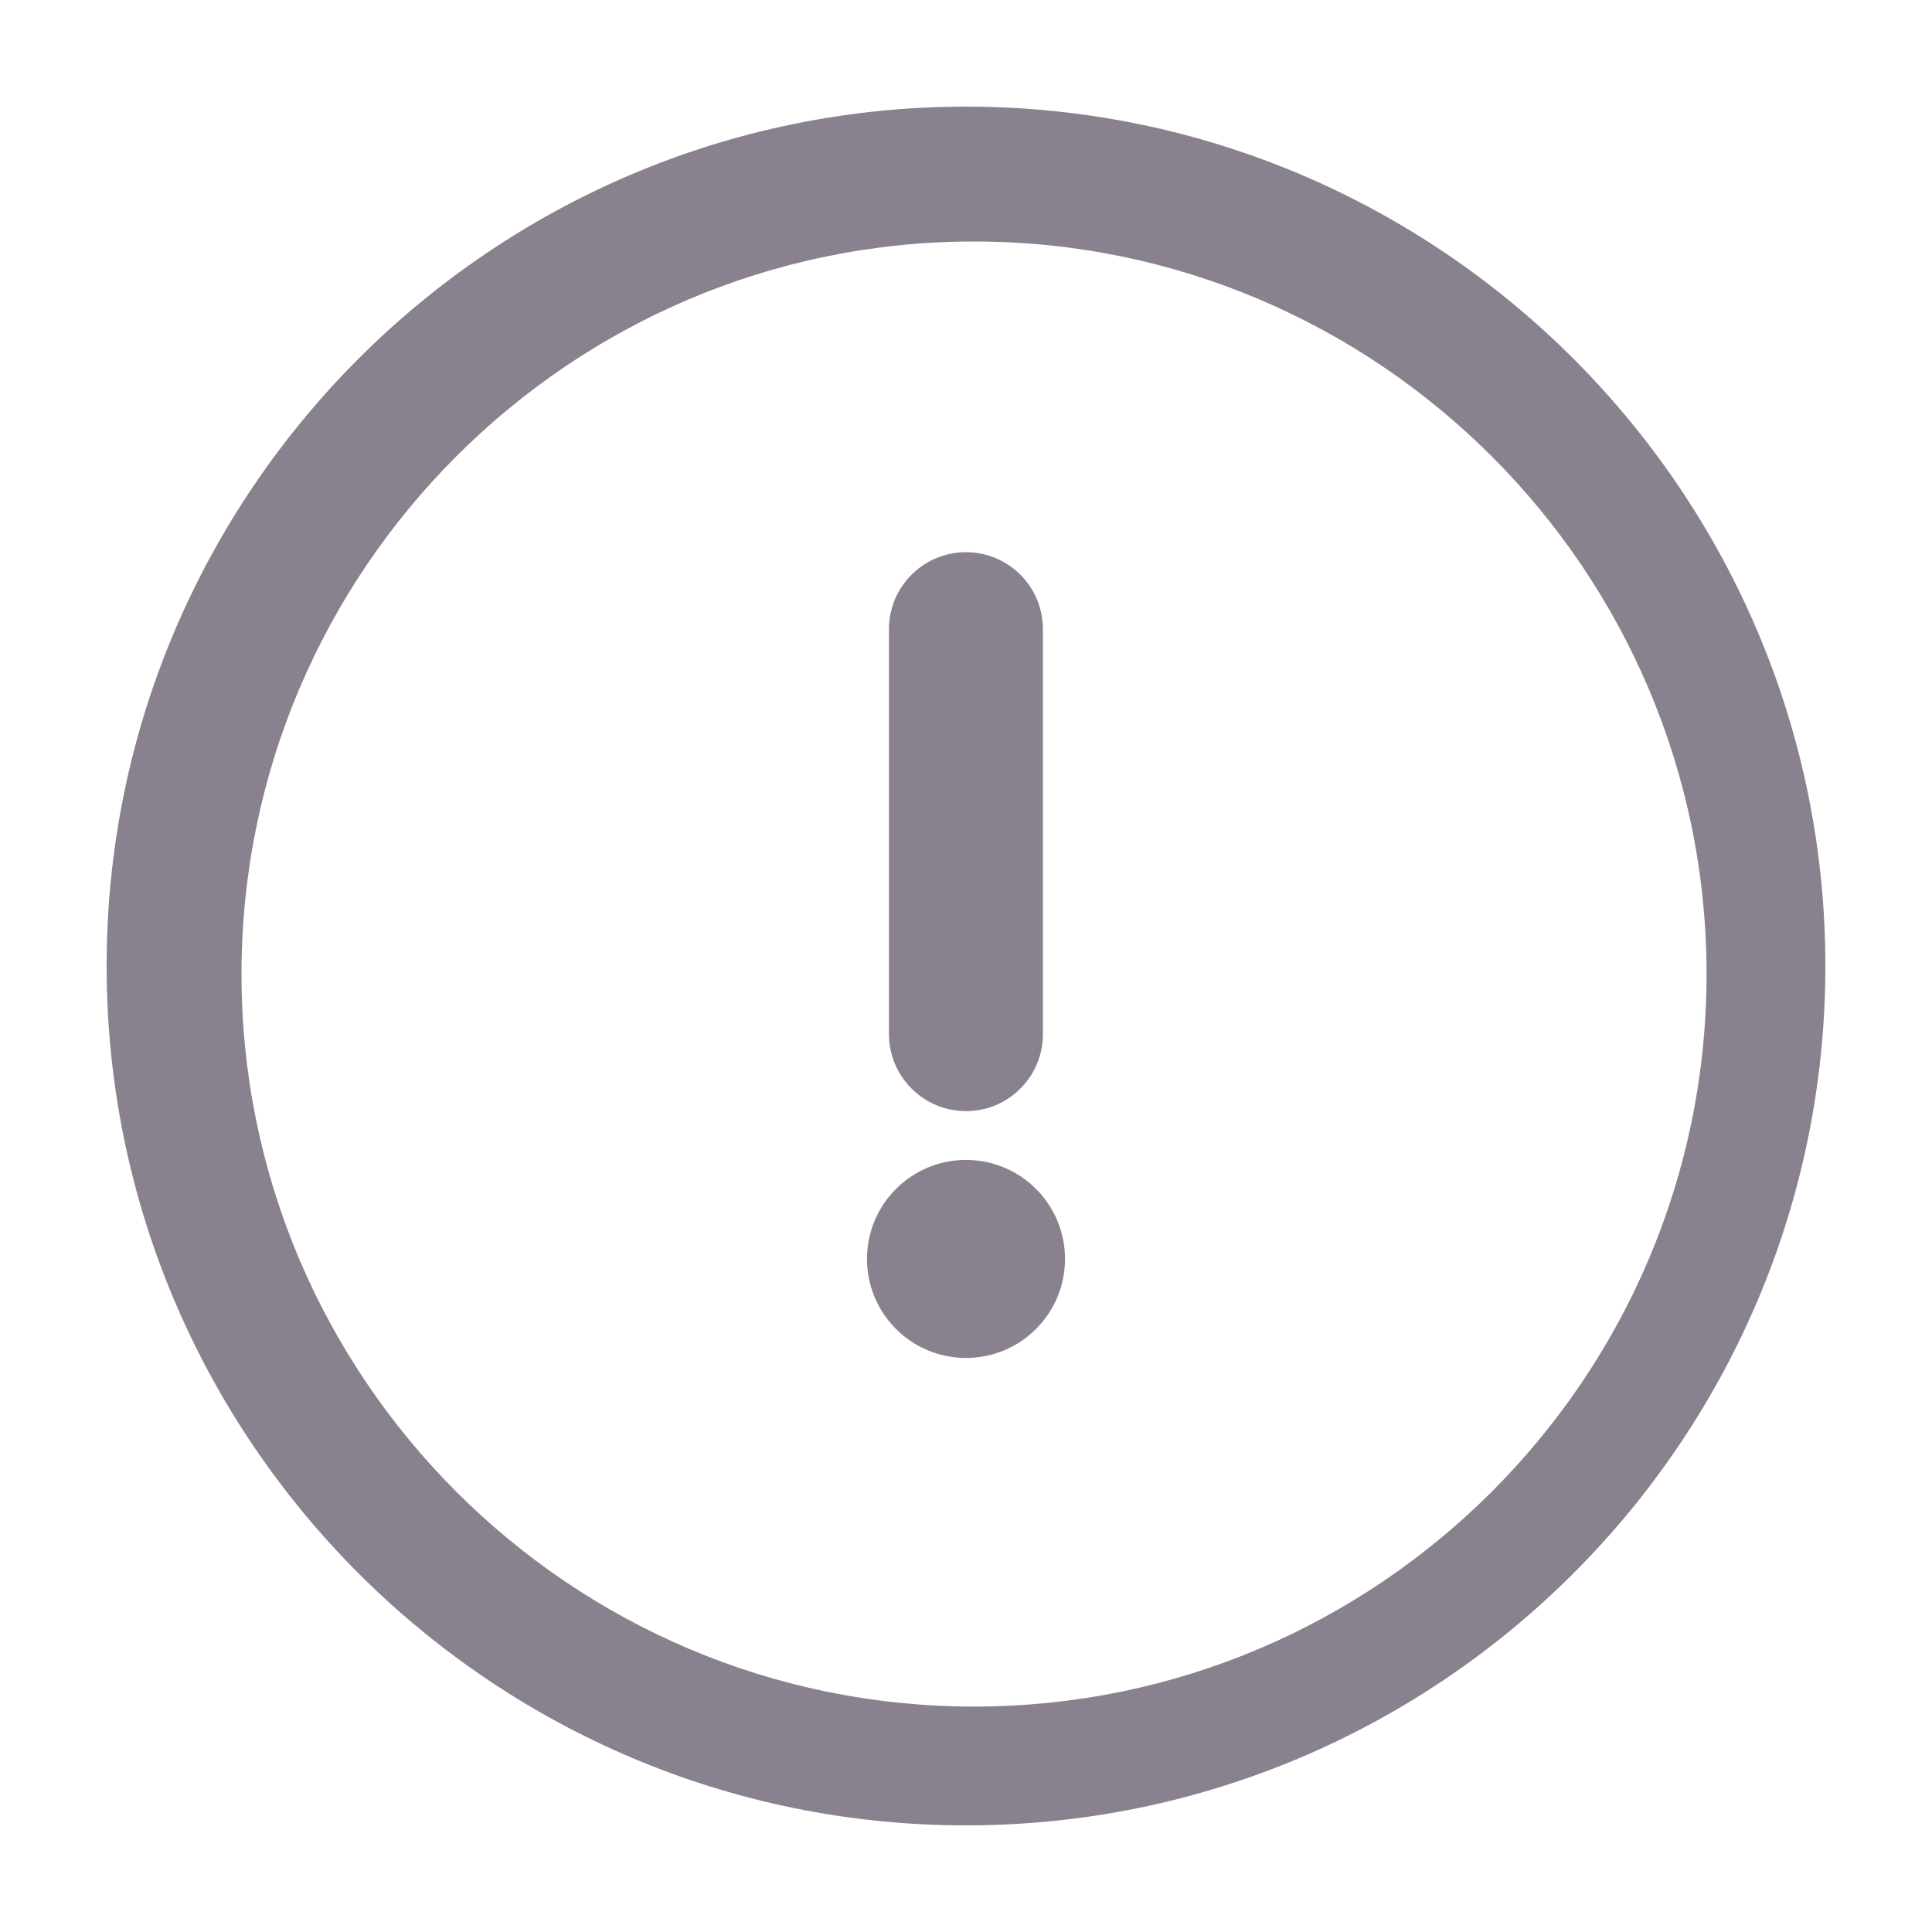 <svg width="16" height="16" viewBox="0 0 16 16" fill="none" xmlns="http://www.w3.org/2000/svg">
<path fill-rule="evenodd" clip-rule="evenodd" d="M1 8C1 4.14 4.14 1 8 1C11.86 1 15 4.14 15 8C15 11.86 11.86 15 8 15C4.14 15 1 11.86 1 8ZM14.25 8.067C14.25 4.657 11.476 1.883 8.066 1.883C4.657 1.883 1.883 4.657 1.883 8.067C1.883 11.476 4.657 14.25 8.066 14.25C11.476 14.25 14.25 11.476 14.25 8.067ZM8 9.085C7.712 9.085 7.479 8.852 7.479 8.564V5.21C7.479 4.923 7.712 4.689 8 4.689C8.288 4.689 8.521 4.923 8.521 5.21V8.564C8.521 8.852 8.288 9.085 8 9.085ZM8.703 10.426C8.703 10.038 8.388 9.723 8 9.723C7.612 9.723 7.297 10.038 7.297 10.426C7.297 10.814 7.612 11.129 8 11.129C8.388 11.129 8.703 10.814 8.703 10.426Z" fill="#89828E"/>
<path d="M8 0.883C4.075 0.883 0.883 4.076 0.883 8H1.117C1.117 4.204 4.204 1.117 8 1.117V0.883ZM15.117 8C15.117 4.076 11.924 0.883 8 0.883V1.117C11.796 1.117 14.883 4.204 14.883 8H15.117ZM8 15.117C11.924 15.117 15.117 11.925 15.117 8H14.883C14.883 11.796 11.796 14.883 8 14.883V15.117ZM0.883 8C0.883 11.925 4.075 15.117 8 15.117V14.883C4.204 14.883 1.117 11.796 1.117 8H0.883ZM8.066 2C11.411 2 14.133 4.722 14.133 8.067H14.367C14.367 4.593 11.54 1.767 8.066 1.767V2ZM2 8.067C2 4.722 4.722 2 8.066 2V1.767C4.593 1.767 1.767 4.593 1.767 8.067H2ZM8.066 14.133C4.722 14.133 2 11.411 2 8.067H1.767C1.767 11.54 4.593 14.367 8.066 14.367V14.133ZM14.133 8.067C14.133 11.411 11.411 14.133 8.066 14.133V14.367C11.54 14.367 14.367 11.54 14.367 8.067H14.133ZM7.362 8.564C7.362 8.916 7.648 9.202 8 9.202V8.968C7.777 8.968 7.596 8.788 7.596 8.564H7.362ZM7.362 5.21V8.564H7.596V5.21H7.362ZM8 4.573C7.648 4.573 7.362 4.858 7.362 5.21H7.596C7.596 4.987 7.777 4.806 8 4.806V4.573ZM8.637 5.21C8.637 4.858 8.352 4.573 8 4.573V4.806C8.223 4.806 8.404 4.987 8.404 5.21H8.637ZM8.637 8.564V5.21H8.404V8.564H8.637ZM8 9.202C8.352 9.202 8.637 8.916 8.637 8.564H8.404C8.404 8.788 8.223 8.968 8 8.968V9.202ZM8 9.84C8.324 9.84 8.586 10.102 8.586 10.426H8.82C8.82 9.973 8.453 9.606 8 9.606V9.84ZM7.414 10.426C7.414 10.102 7.676 9.84 8 9.84V9.606C7.547 9.606 7.18 9.973 7.18 10.426H7.414ZM8 11.012C7.676 11.012 7.414 10.75 7.414 10.426H7.18C7.18 10.879 7.547 11.246 8 11.246V11.012ZM8.586 10.426C8.586 10.75 8.324 11.012 8 11.012V11.246C8.453 11.246 8.82 10.879 8.82 10.426H8.586Z" fill="#89828E"/>
</svg>
